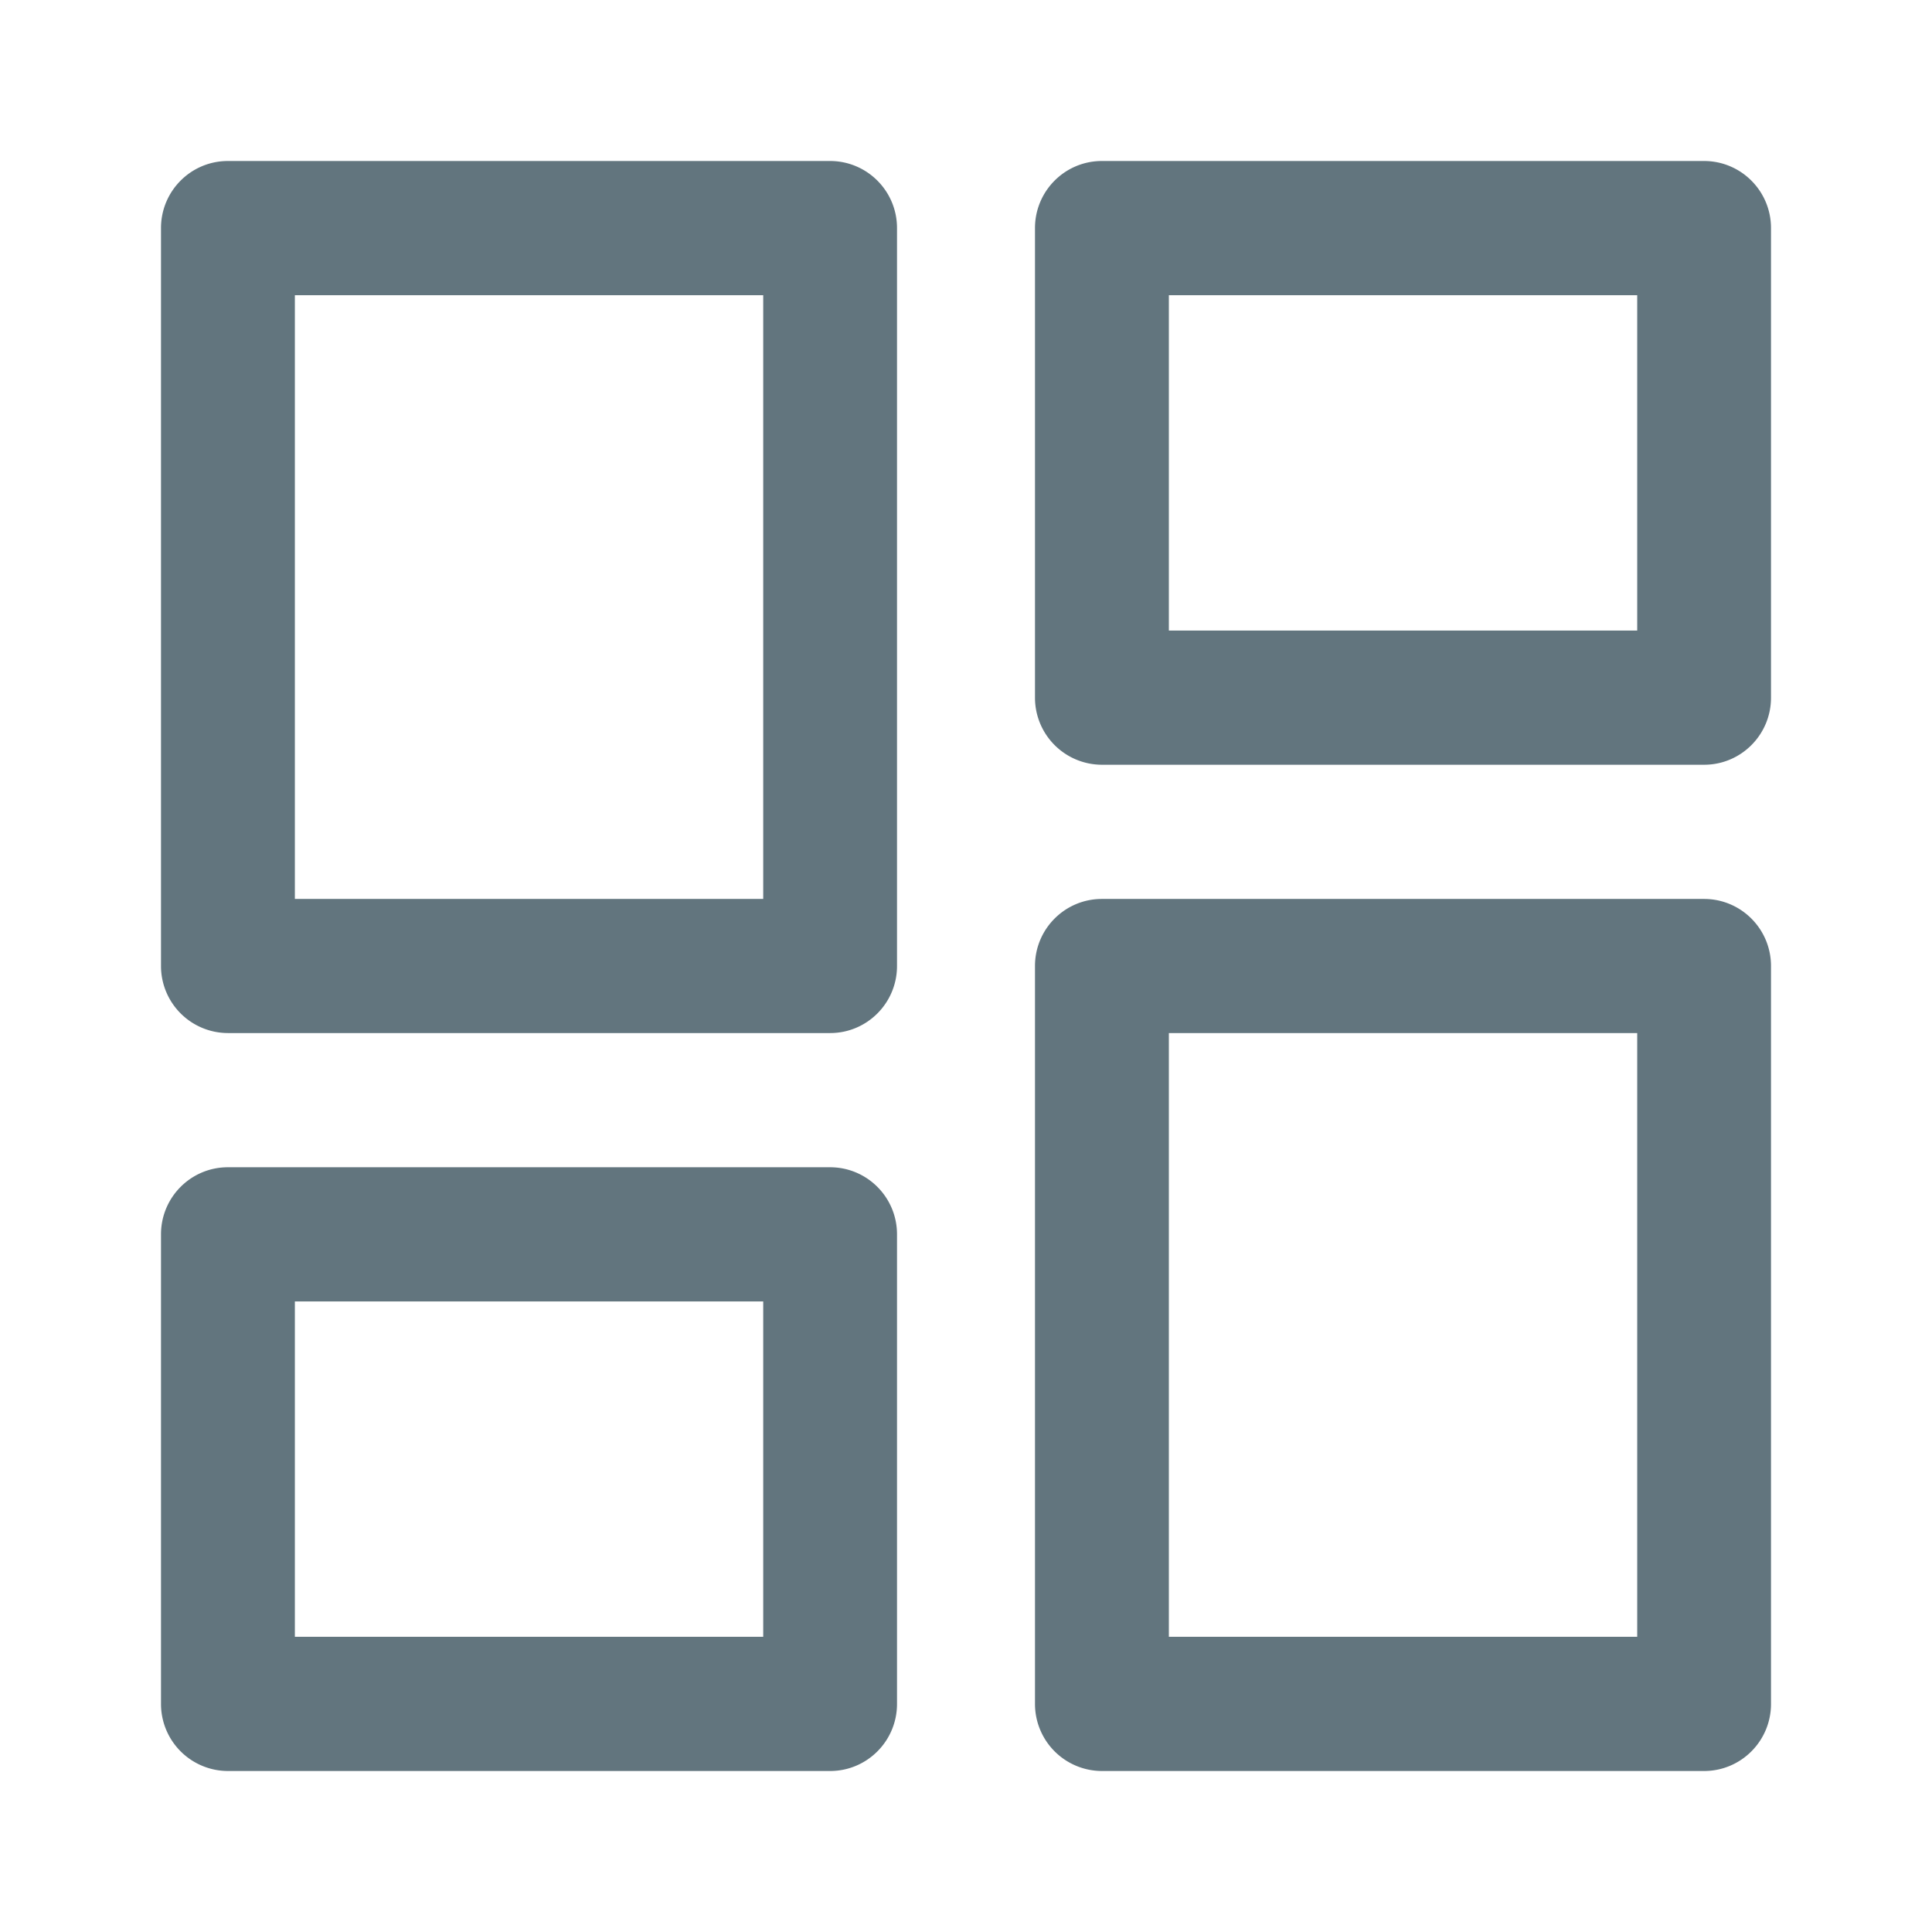 <svg xmlns="http://www.w3.org/2000/svg" fill="none" viewBox="0 0 24 24"><path fill="#62757E" fill-rule="evenodd" d="M21.169 22h-7.48a.833.833 0 0 1-.832-.833V12c0-.46.372-.833.831-.833h7.48c.46 0 .832.373.832.833v9.167c0 .46-.372.833-.831.833Zm-.831-9.167H14.52v7.5h5.818v-7.5Zm.83-3.333h-7.48a.833.833 0 0 1-.831-.833V2.833c0-.46.372-.833.831-.833h7.48c.46 0 .832.373.832.833v5.834c0 .46-.372.833-.831.833Zm-.83-5.833H14.52v4.166h5.818V3.667ZM10.312 22h-7.48A.833.833 0 0 1 2 21.167v-5.834c0-.46.372-.833.831-.833h7.48c.46 0 .832.373.832.833v5.834c0 .46-.372.833-.831.833Zm-.831-5.833H3.663v4.166h5.818v-4.166Zm.83-3.334h-7.48A.833.833 0 0 1 2 12V2.833c0-.46.372-.833.831-.833h7.48c.46 0 .832.373.832.833V12c0 .46-.372.833-.831.833Zm-.83-9.166H3.663v7.5h5.818v-7.5Z" clip-rule="evenodd"/></svg>